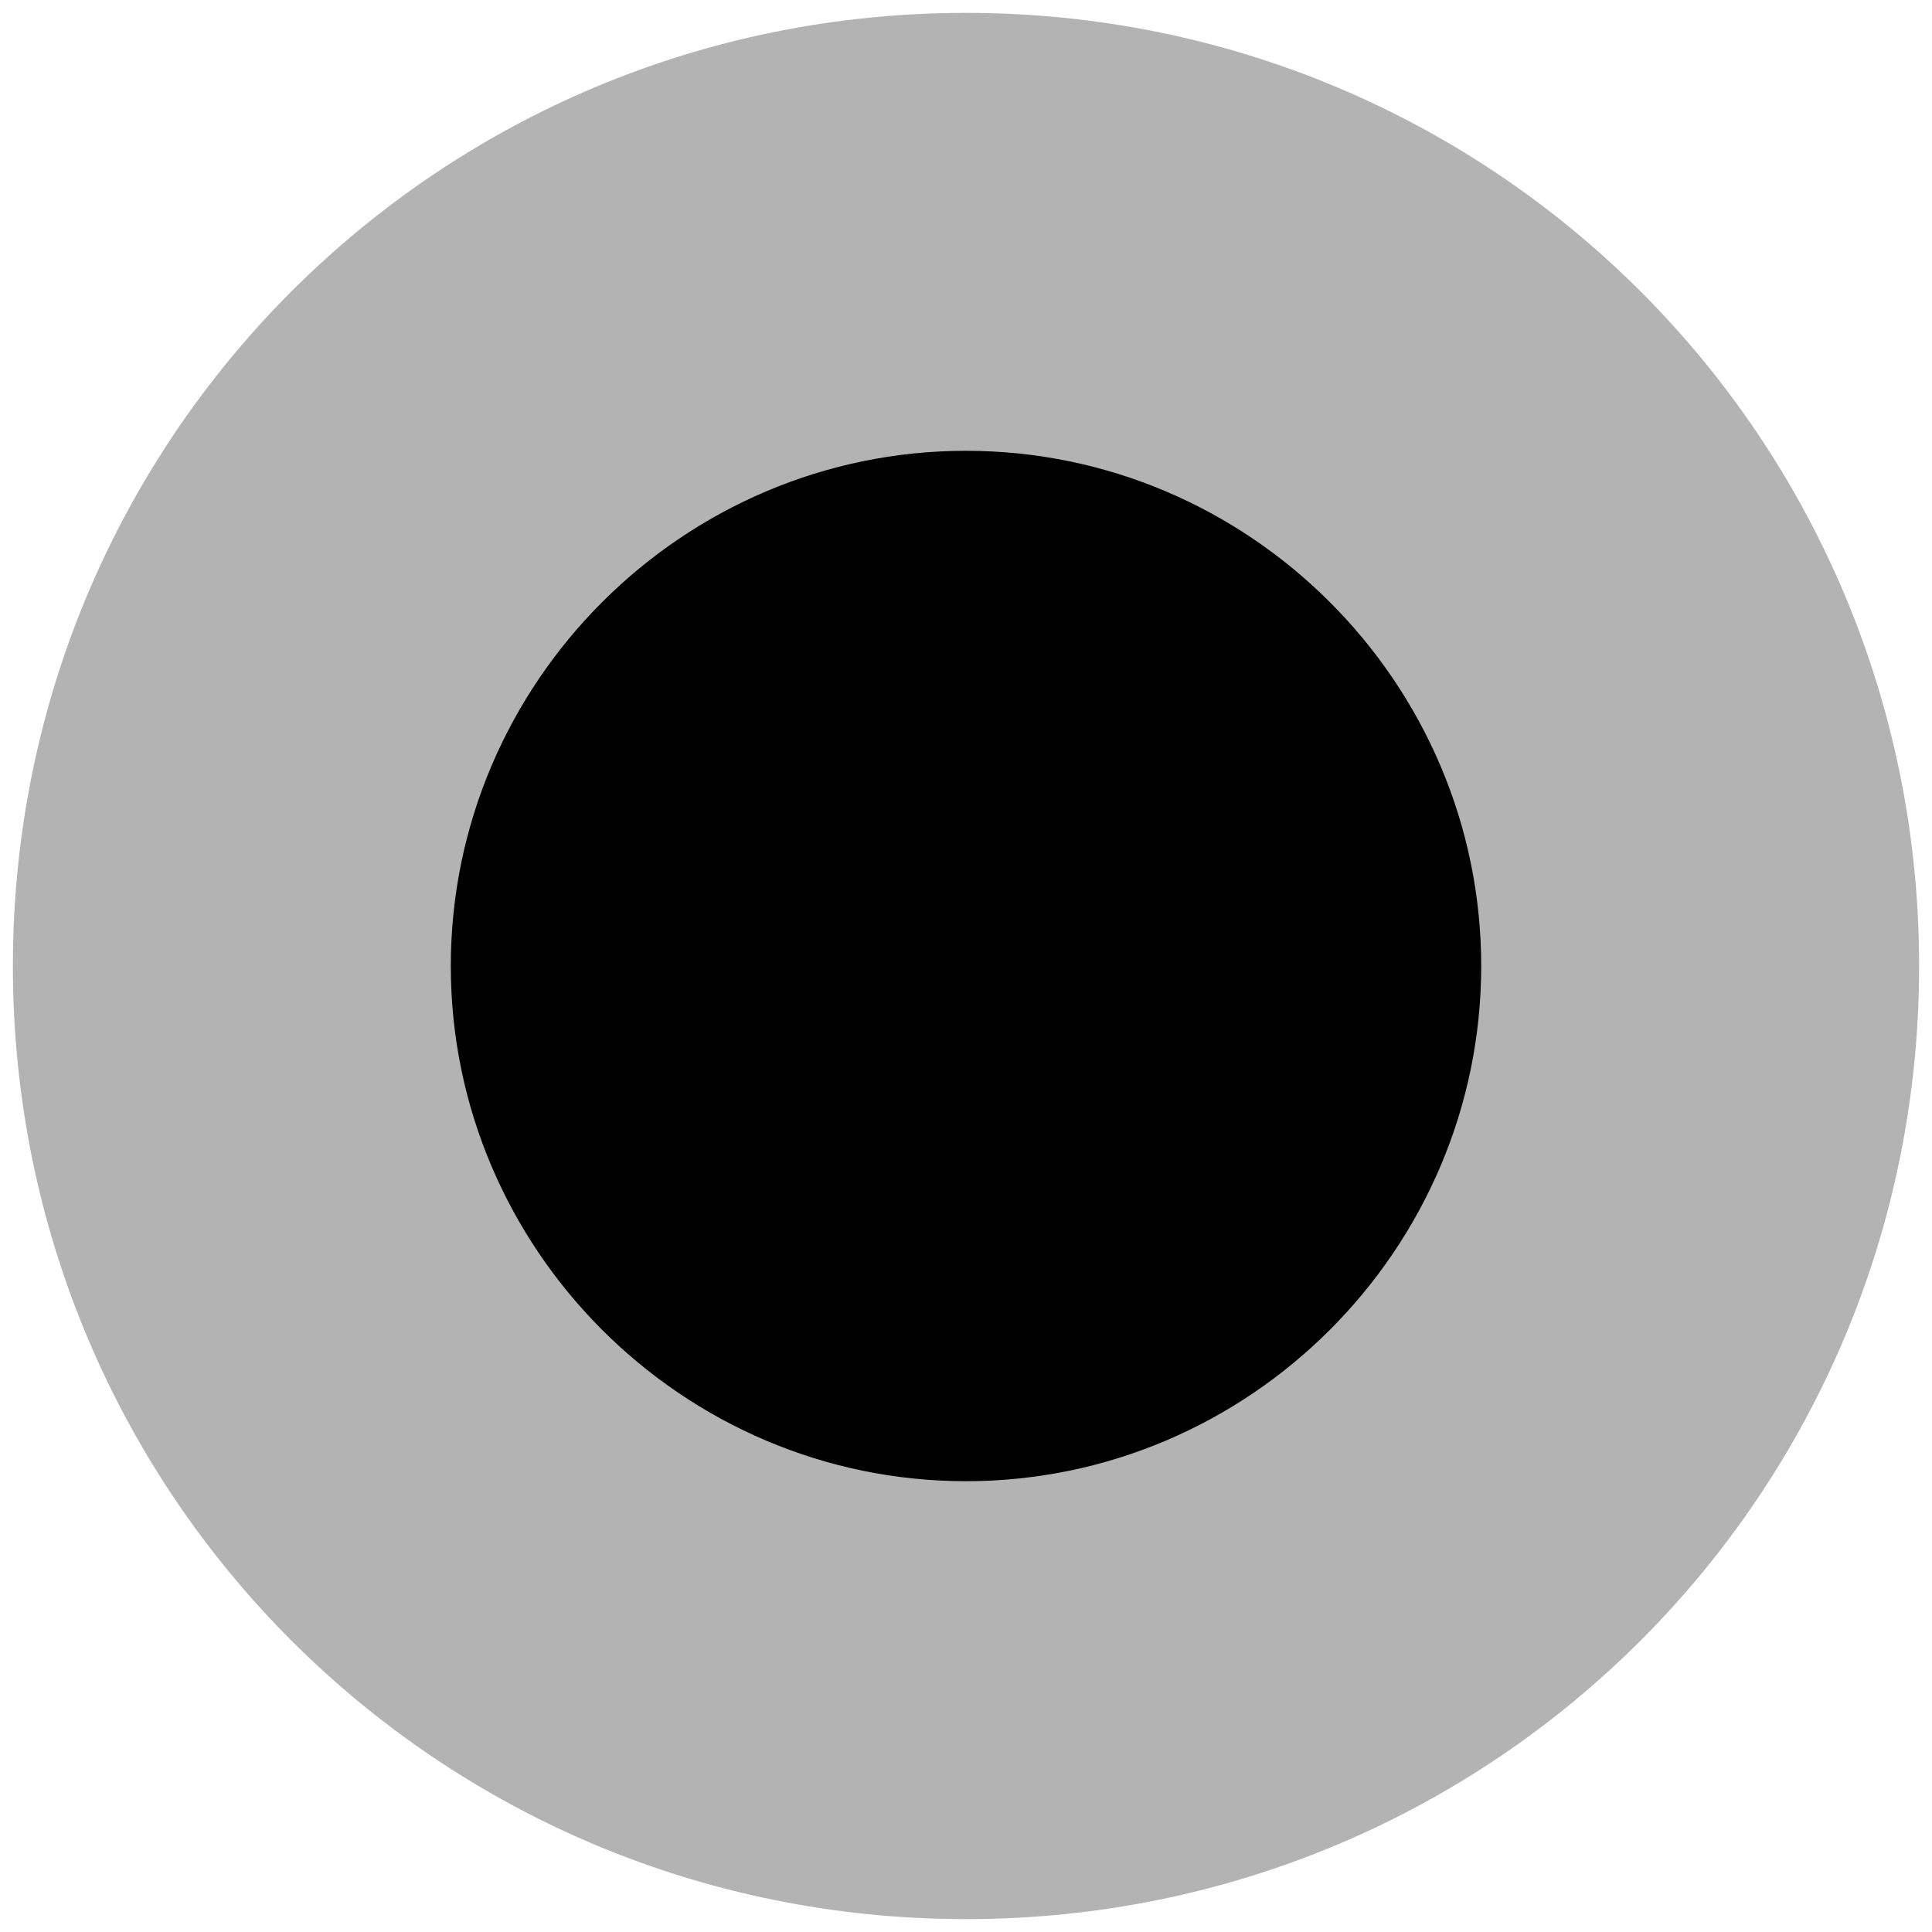 <svg xmlns="http://www.w3.org/2000/svg" viewBox="0 0 30 30">
	<g id="Symbols">
		<g id="_x30_3_x5F_components_x2F_timeline_x2F_desktop" transform="translate(-146, -633)">
			<g id="Timeline-bottom" transform="translate(0, 301)">
				<g id="_x32_015" transform="translate(146, 0)">
					<g id="icon-circle" transform="translate(0, 332)">
						<path style="opacity:0.3" fill="currentColor" fill-rule="evenodd" clip-rule="evenodd" id="Ellipse-2" d="M15,0.2c8.2,0,14.8,6.6,14.8,14.8c0,8.2-6.6,14.8-14.8,14.8C6.8,29.8,0.2,23.2,0.2,15
							C0.2,6.8,6.8,0.2,15,0.2z"/>
						<path fill-rule="evenodd" clip-rule="evenodd" fill="currentColor" id="Ellipse-2_00000124158292357896410170000000097953625676344501_" d="M15,7c4.4,0,8,3.6,8,8
							c0,4.4-3.6,8-8,8s-8-3.6-8-8C7,10.6,10.6,7,15,7z"/>
					</g>
				</g>
			</g>
		</g>
	</g>
</svg>
